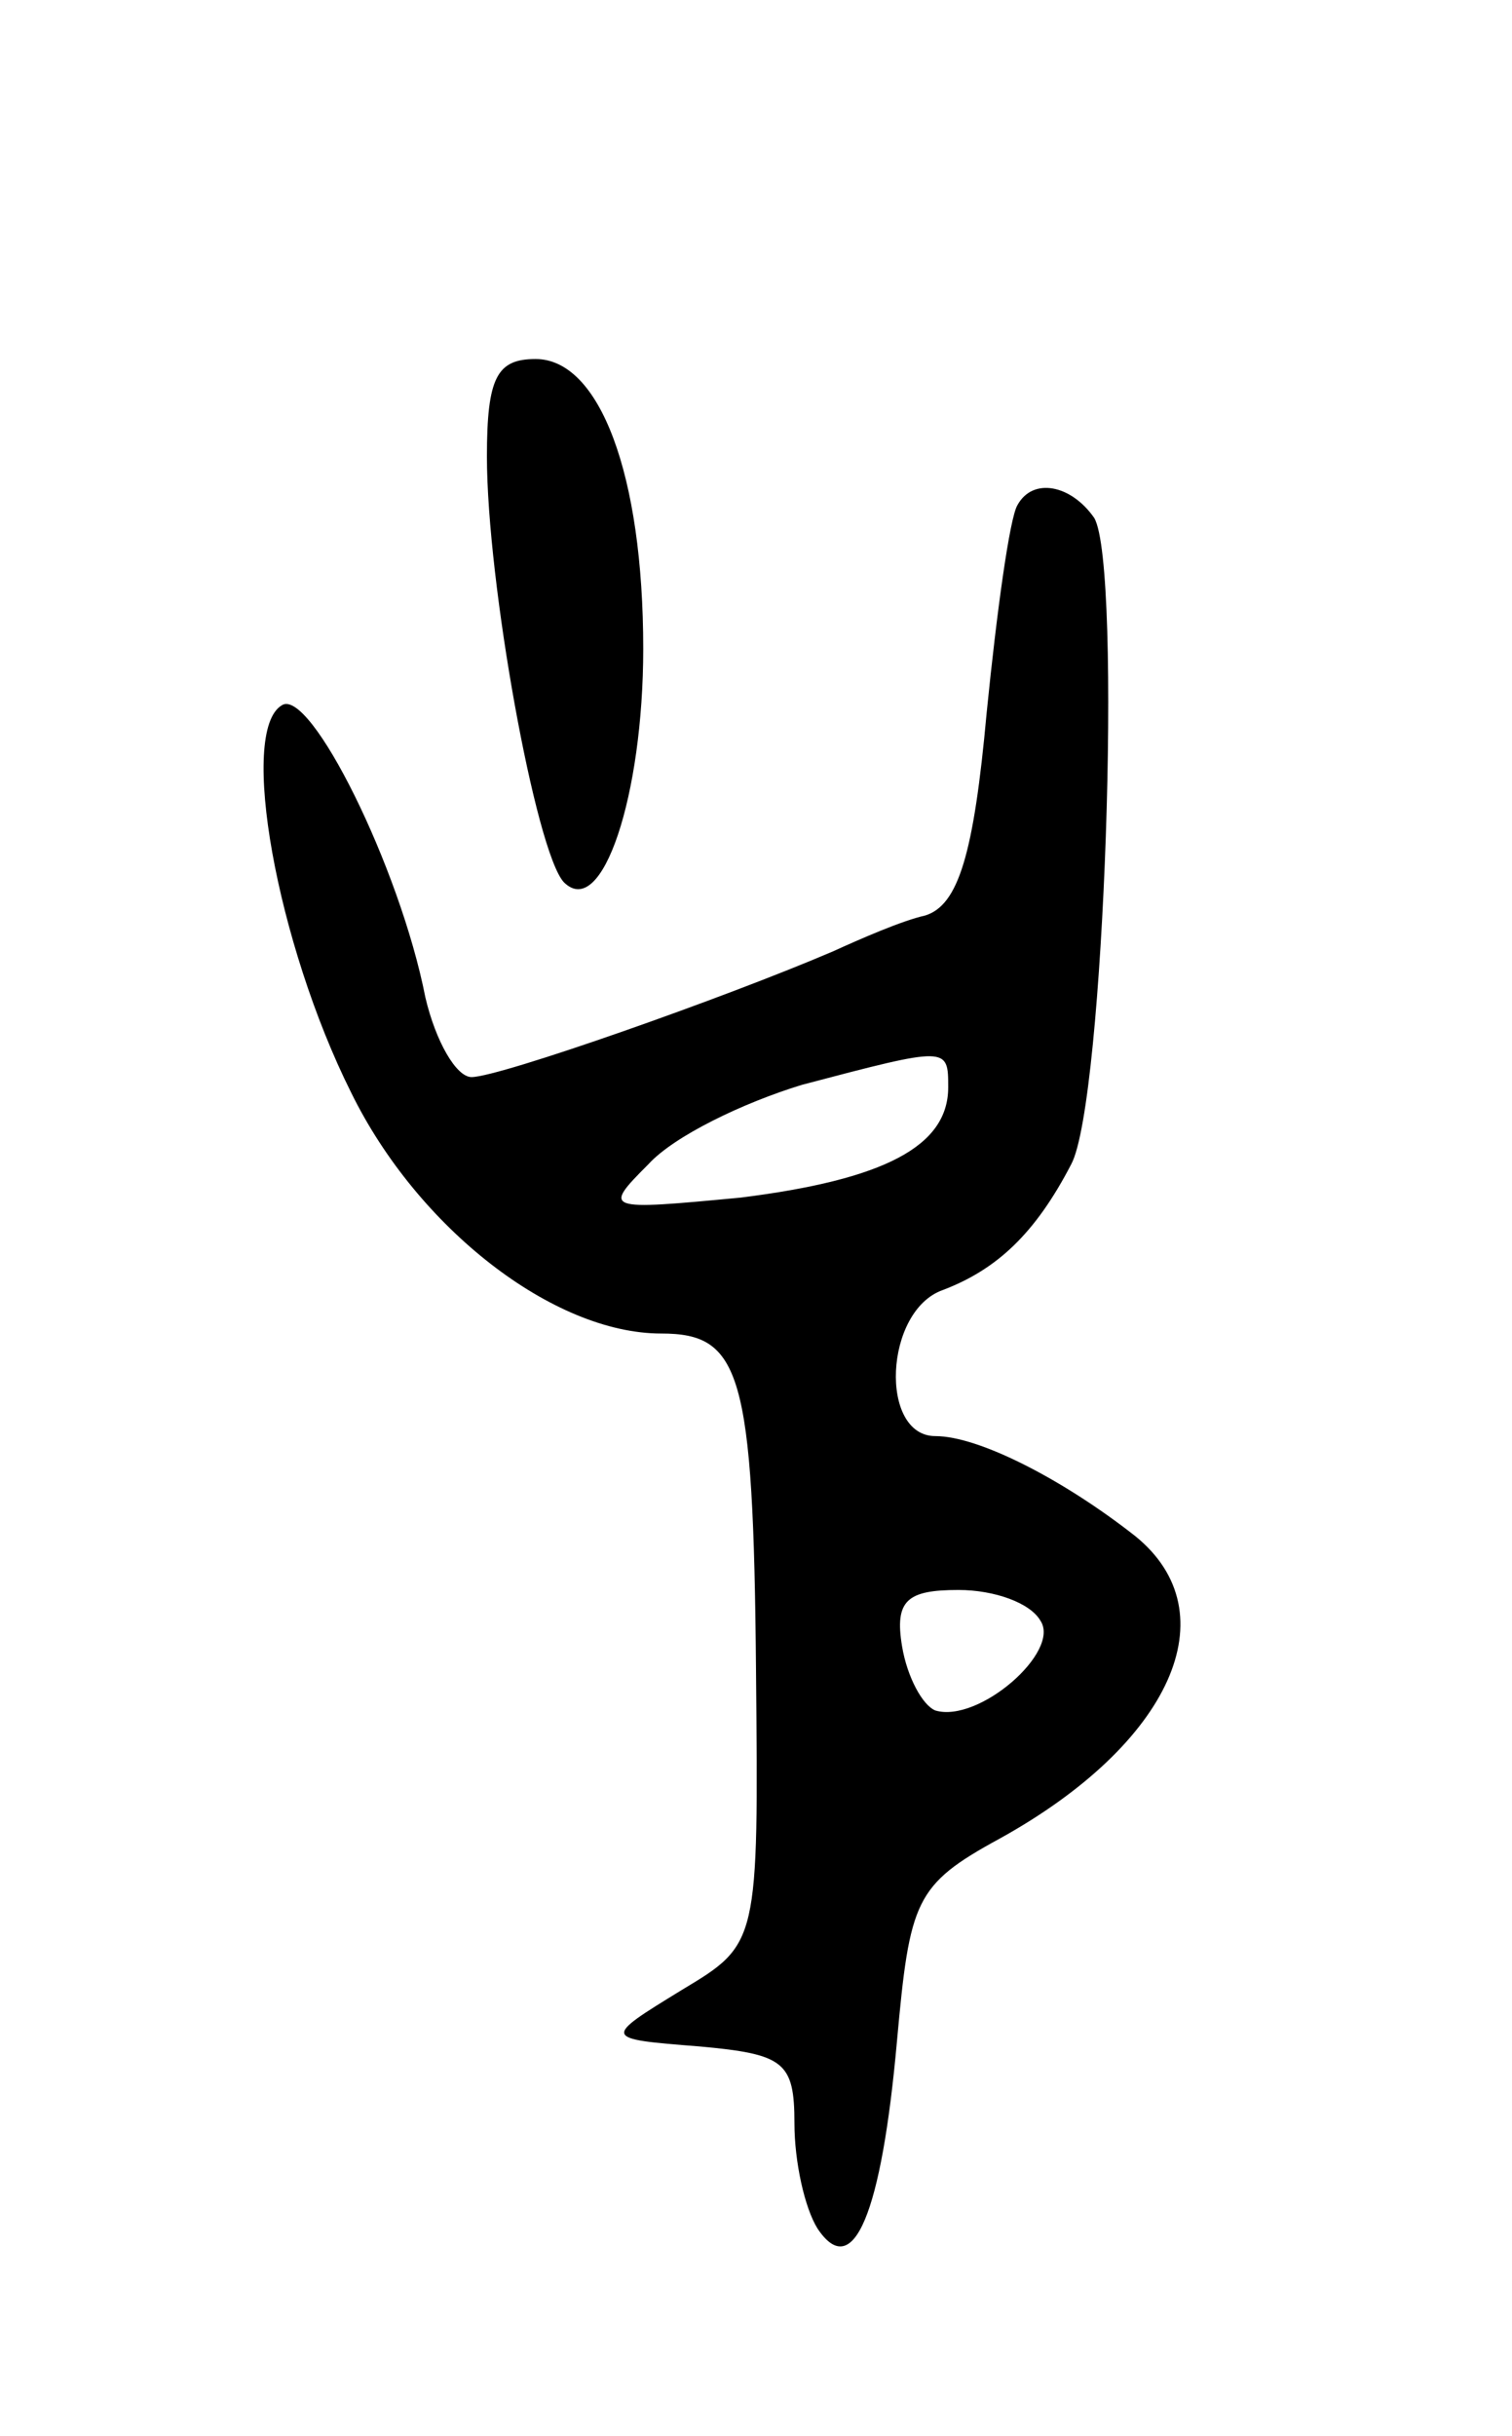 <svg version="1.0" xmlns="http://www.w3.org/2000/svg"
 width="59pt" height="95pt" viewBox="0 0 59 95"
 preserveAspectRatio="xMidYMid meet">
<g transform="translate(0,95) scale(0.1,-0.1)"
fill="#000000" stroke="none">
<path d="M190 772 c0 -49 19 -154 30 -166 15 -15 31 34 31 91 0 68 -17 113
-42 113 -15 0 -19 -7 -19 -38z"/>
<path d="M397 753 c-3 -5 -8 -41 -12 -81 -5 -55 -11 -75 -24 -79 -9 -2 -25 -9
-36 -14 -42 -18 -130 -49 -141 -49 -6 0 -14 14 -18 31 -10 51 -45 121 -56 114
-17 -10 -2 -93 27 -151 26 -53 79 -94 121 -94 31 0 36 -15 37 -131 1 -107 1
-107 -29 -125 -31 -19 -31 -19 7 -22 33 -3 37 -6 37 -30 0 -15 4 -33 9 -41 14
-21 25 6 31 73 5 55 7 61 40 79 67 37 90 88 53 118 -28 22 -61 39 -78 39 -22
0 -20 49 3 57 21 8 36 22 50 49 13 24 20 233 9 252 -9 13 -24 16 -30 5z m-27
-227 c0 -23 -25 -36 -81 -43 -53 -5 -54 -5 -36 13 10 11 37 24 60 31 57 15 57
15 57 -1z m36 -208 c8 -12 -24 -40 -41 -35 -5 2 -11 13 -13 25 -3 18 2 22 22
22 14 0 28 -5 32 -12z"/>
</g>
</svg>
